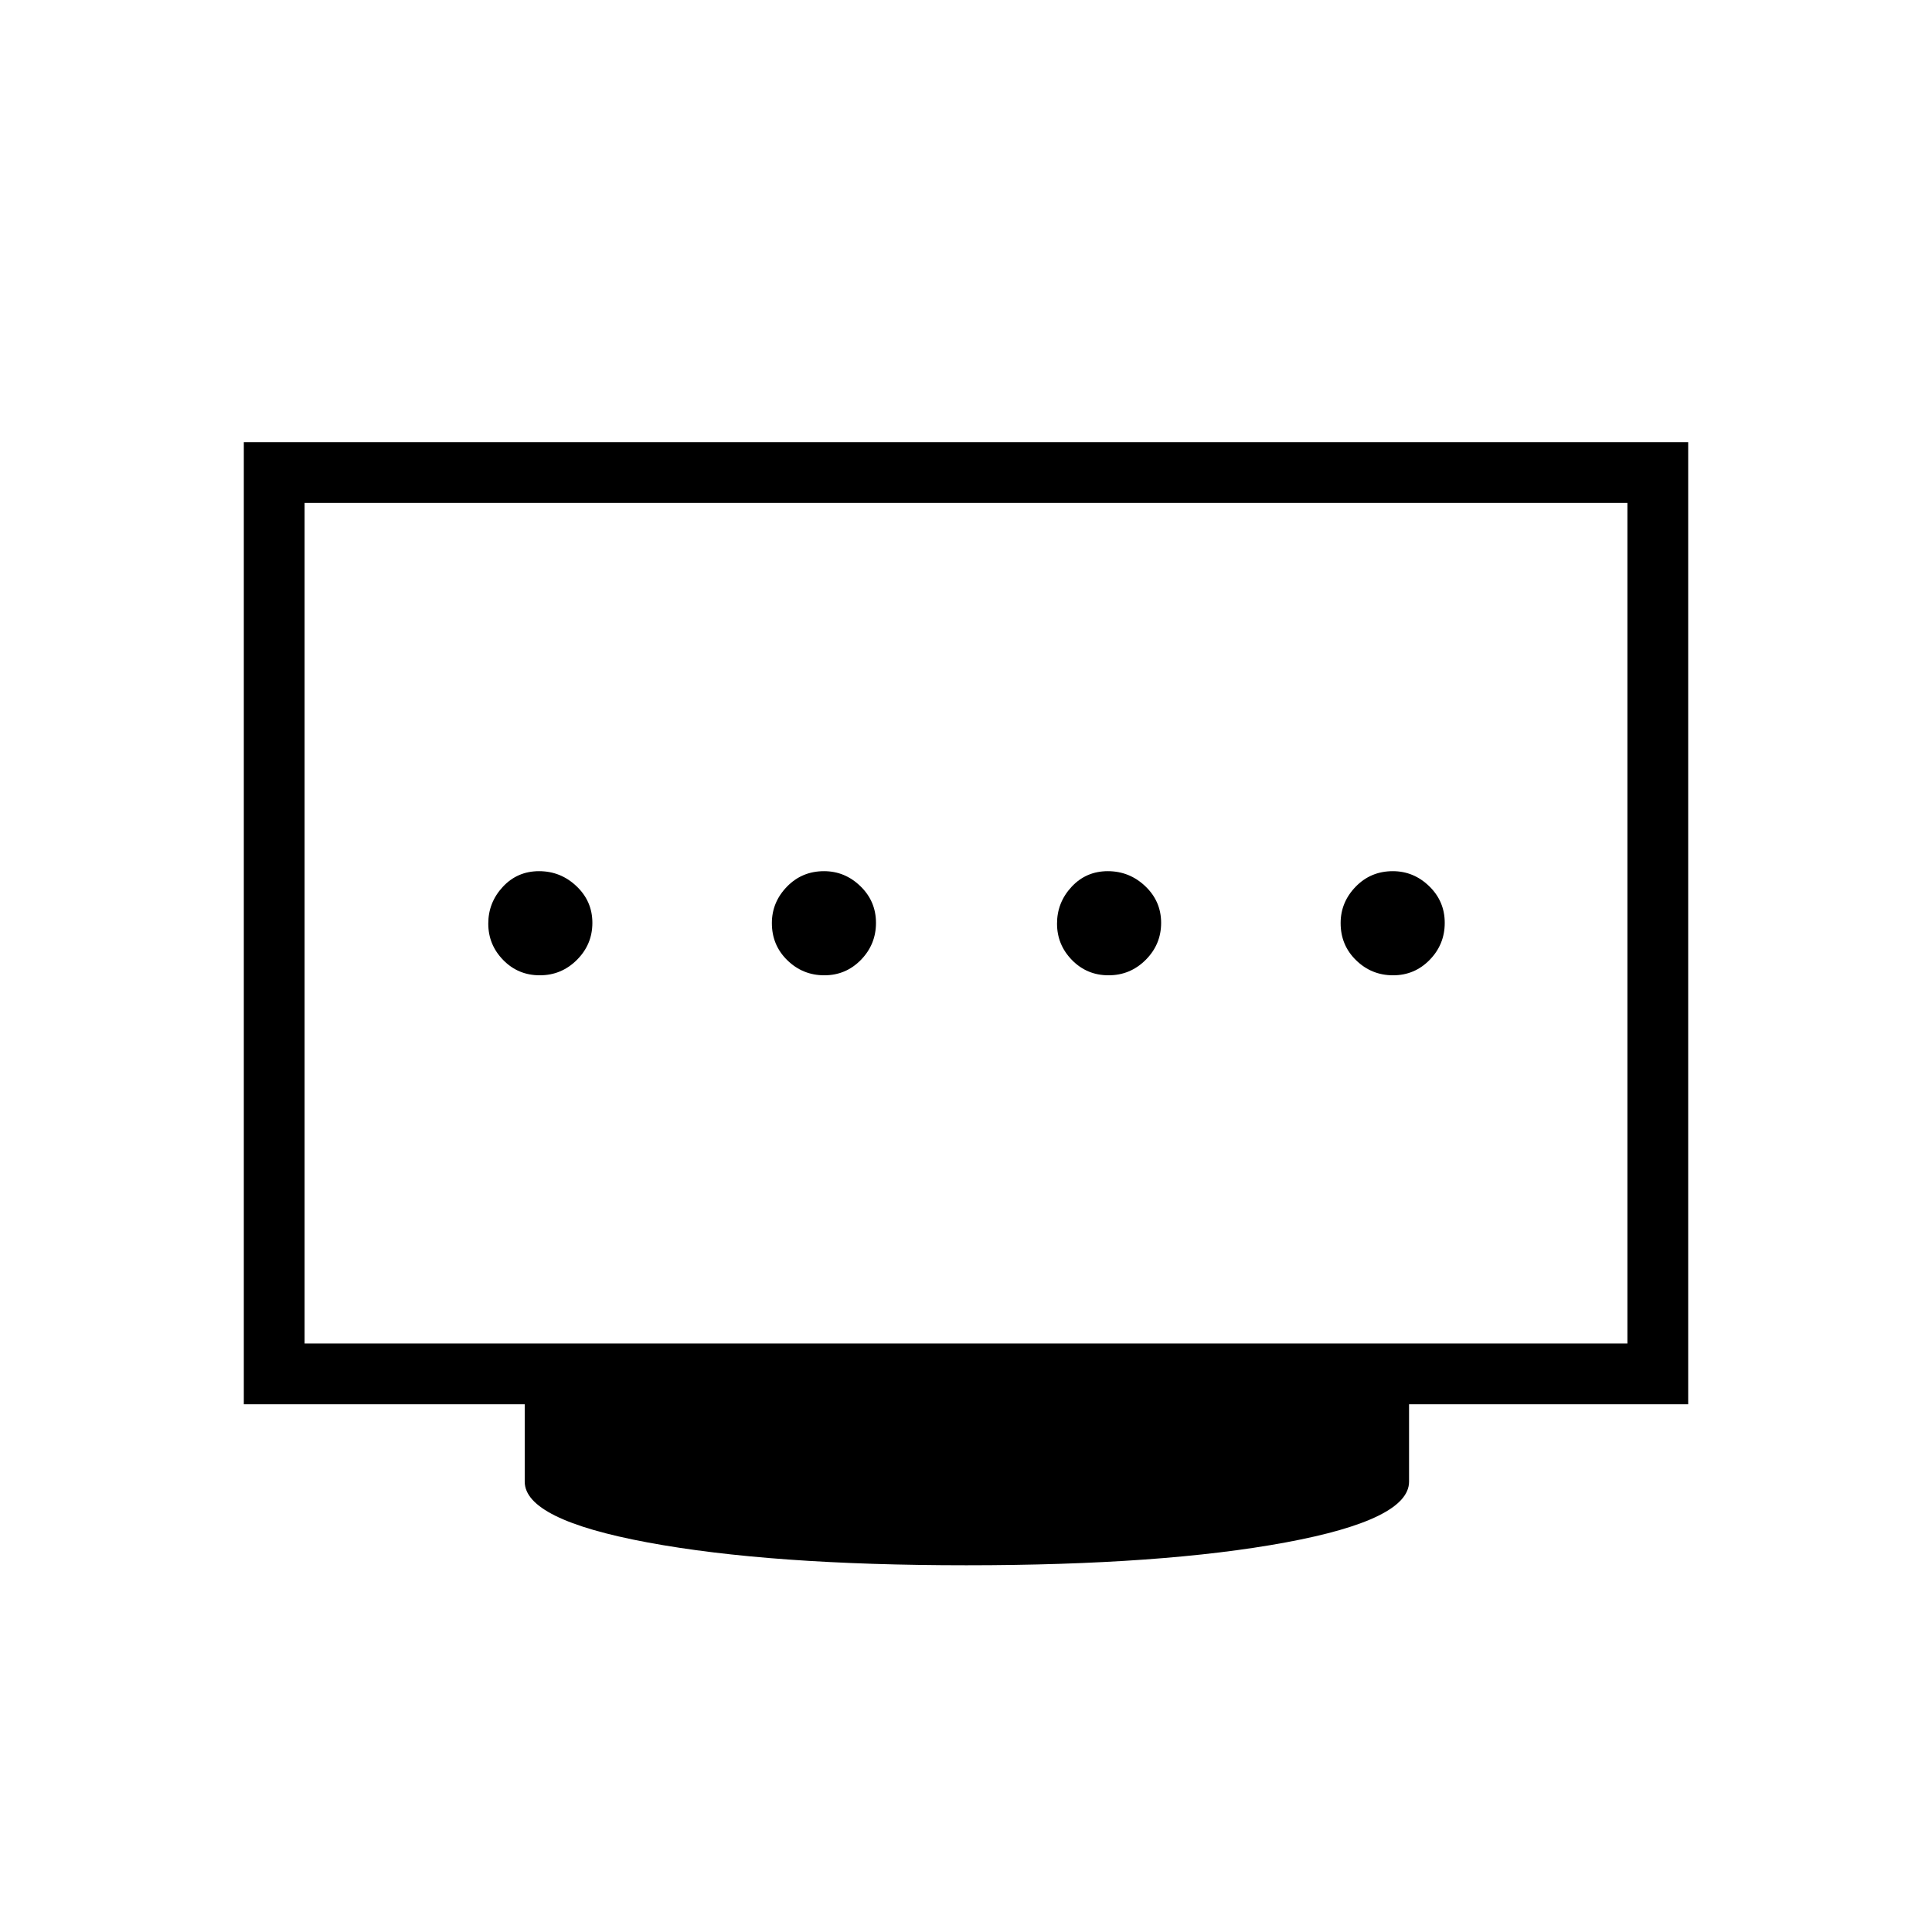 <svg xmlns="http://www.w3.org/2000/svg" height="48" viewBox="0 -960 960 960" width="48"><path d="M409.59-475.38q10.72 0 18.2-7.67 7.48-7.67 7.48-18.39 0-10.71-7.71-18.19-7.71-7.49-18.1-7.49-10.96 0-18.44 7.71t-7.48 18.1q0 10.96 7.67 18.44 7.67 7.49 18.38 7.49Zm-141.36 0q10.77 0 18.44-7.67 7.68-7.67 7.68-18.39 0-10.71-7.87-18.19-7.86-7.49-18.63-7.49t-18 7.78q-7.23 7.78-7.23 18.28 0 10.49 7.42 18.09 7.41 7.59 18.19 7.59Zm282.61 0q10.78 0 18.45-7.67t7.67-18.39q0-10.71-7.86-18.19-7.86-7.49-18.64-7.49-10.77 0-18 7.78t-7.23 18.28q0 10.49 7.42 18.09 7.42 7.59 18.19 7.59Zm141.37 0q10.71 0 18.19-7.67t7.48-18.39q0-10.71-7.7-18.19-7.71-7.49-18.1-7.49-10.96 0-18.45 7.71-7.48 7.71-7.48 18.1 0 10.96 7.67 18.44 7.67 7.49 18.39 7.49ZM151.35-292.42h657.3v-417.66h-657.3v417.66Zm328.84 110.19q-97.5 0-158.48-11.36-60.98-11.35-60.98-30.18v-38.46H121.15v-478.04h717.7v478.04h-138.7v38.46q0 18.83-61.23 30.18-61.23 11.36-158.73 11.36ZM151.35-292.42v-417.66 417.66Z"/></svg>